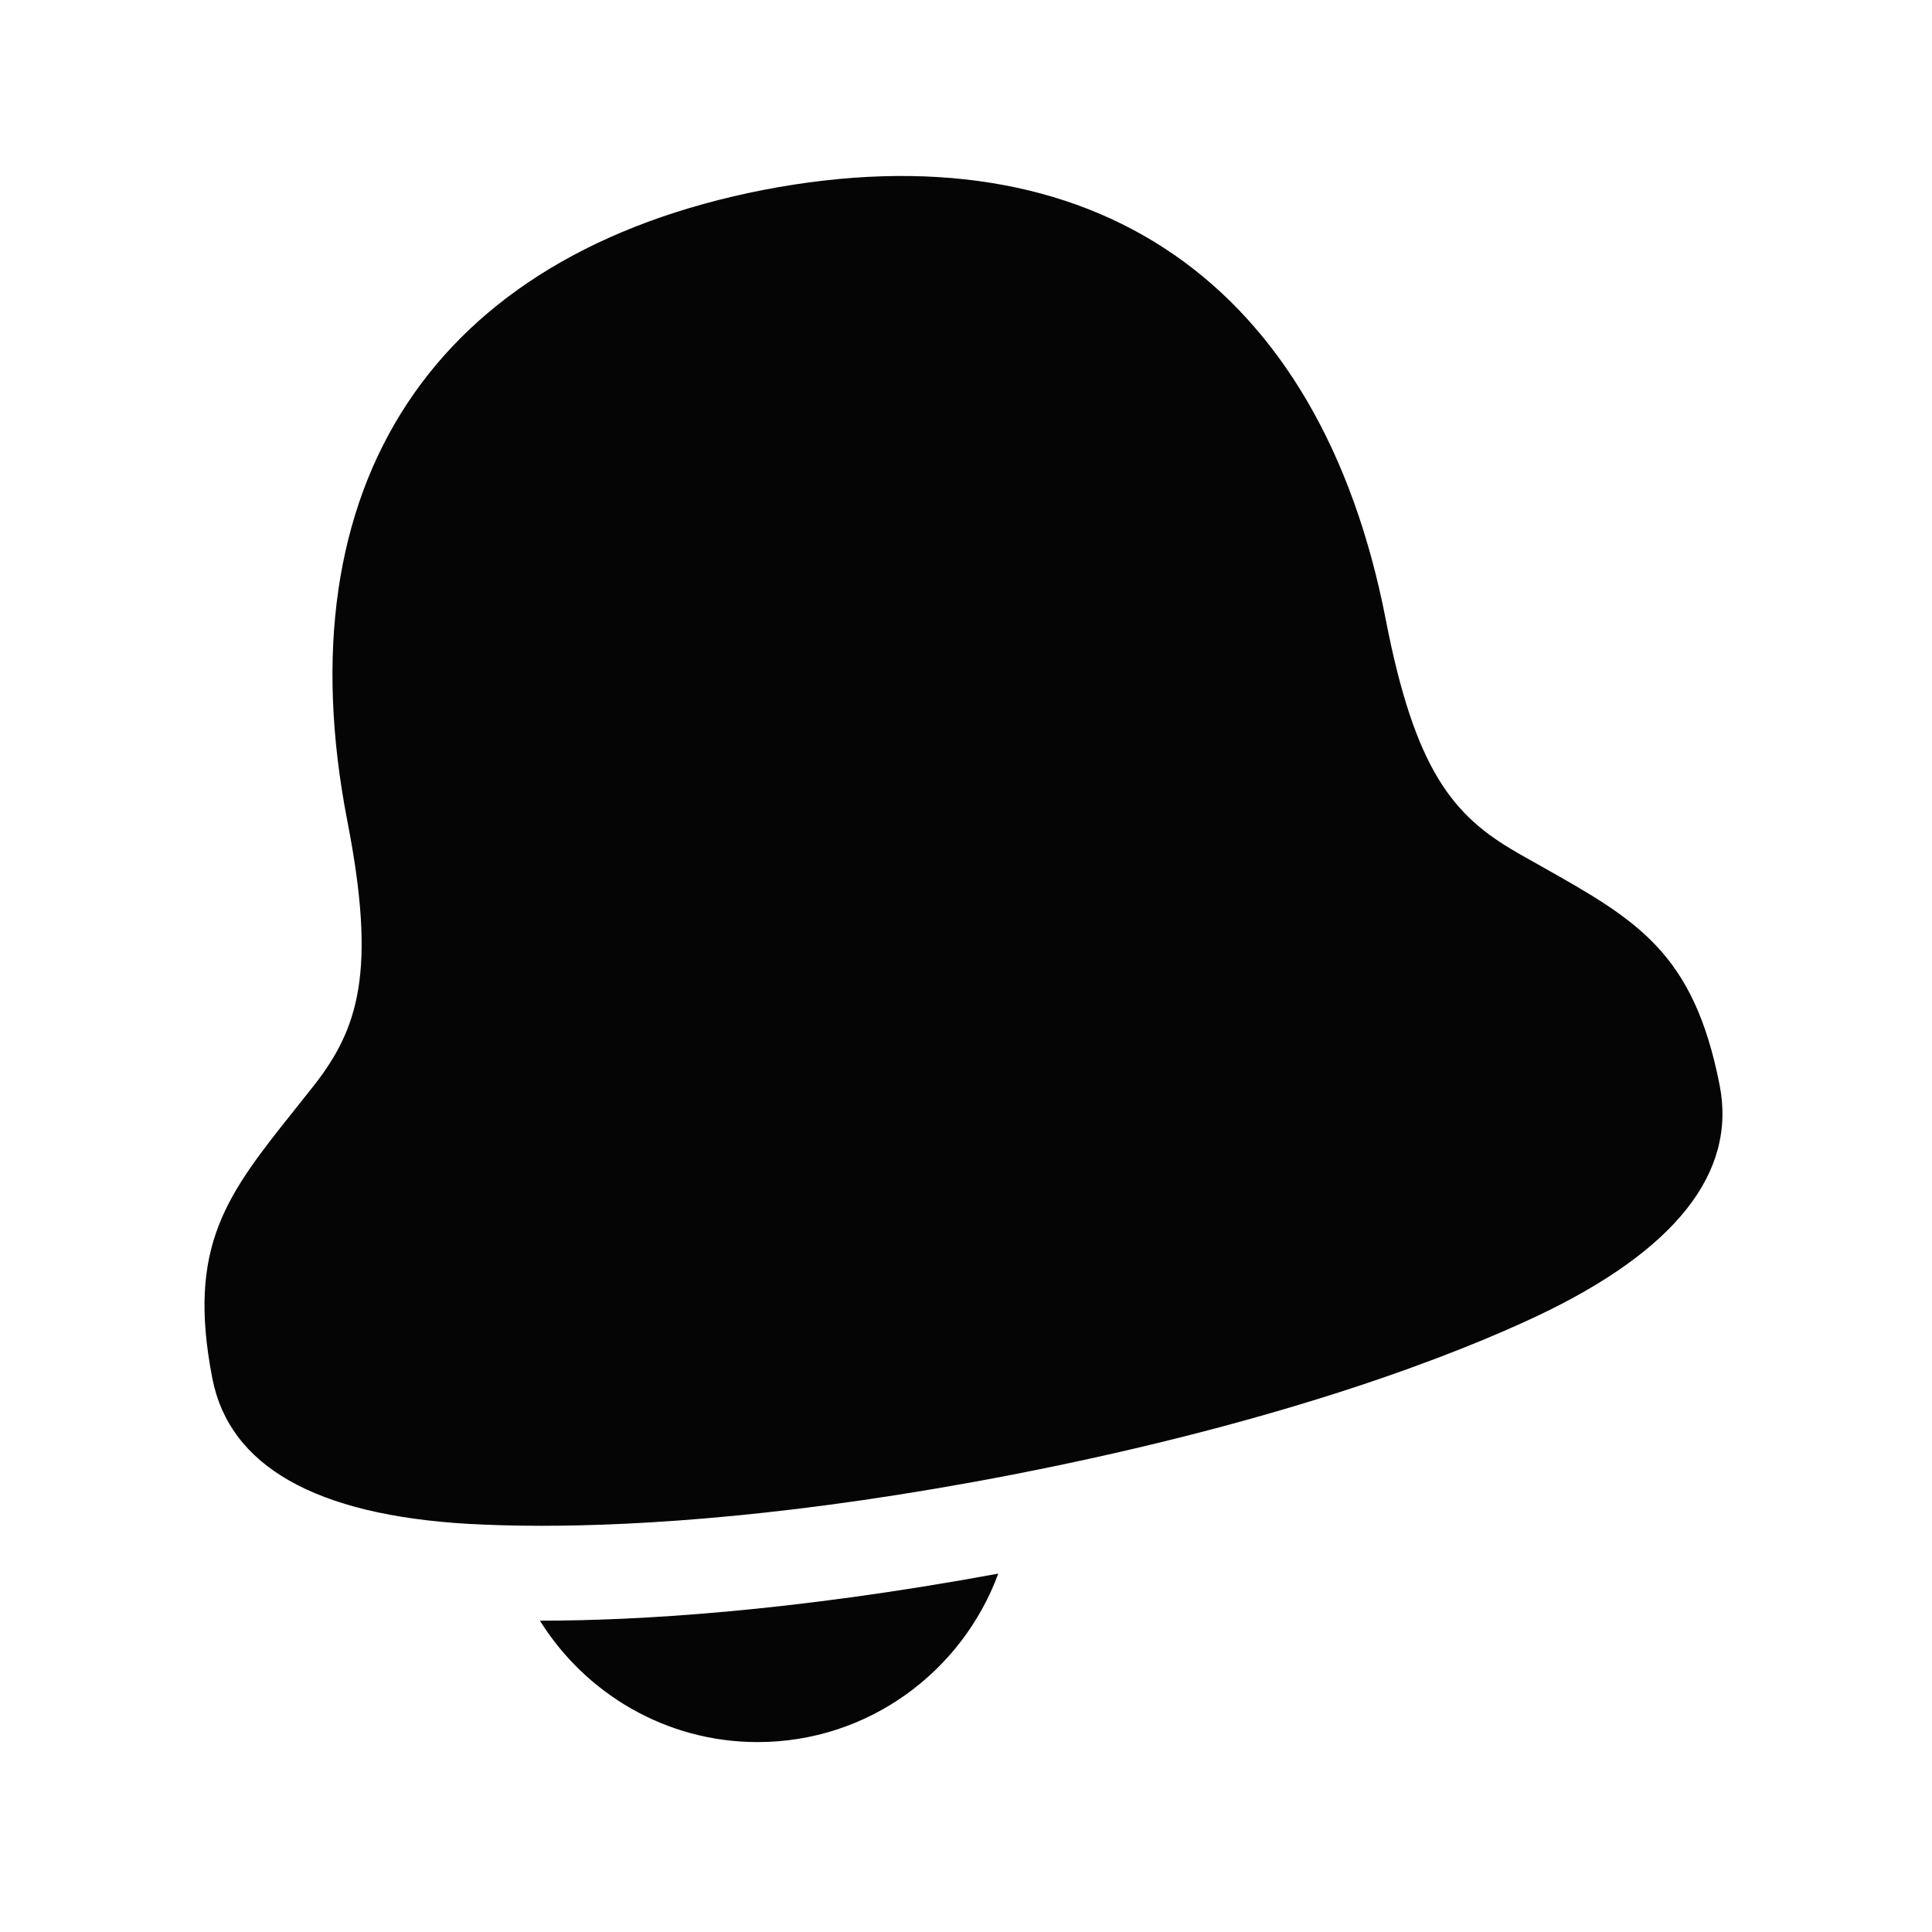 <svg width="20" height="20" viewBox="0 0 20 20" fill="none" xmlns="http://www.w3.org/2000/svg">
<path d="M5.605 16.777C6.576 16.777 8.174 16.688 10.334 16.29C9.96 17.306 8.986 18.034 7.843 18.034C6.892 18.034 6.059 17.53 5.589 16.777H5.605ZM17.802 11.236C17.979 12.144 17.341 12.948 15.907 13.626C15.121 13.996 13.374 14.702 10.489 15.264C8.263 15.696 6.632 15.795 5.606 15.795C5.301 15.795 5.049 15.786 4.85 15.775C3.267 15.684 2.374 15.177 2.198 14.268C1.93 12.892 2.354 12.361 3.056 11.481L3.241 11.248C3.714 10.648 3.899 10.058 3.596 8.501C2.919 5.016 4.489 2.634 7.903 1.966C11.319 1.307 13.667 2.926 14.345 6.412C14.647 7.969 15.04 8.446 15.704 8.825V8.826L15.963 8.972C16.943 9.525 17.534 9.859 17.802 11.236Z" fill="#050505"/>
</svg>
